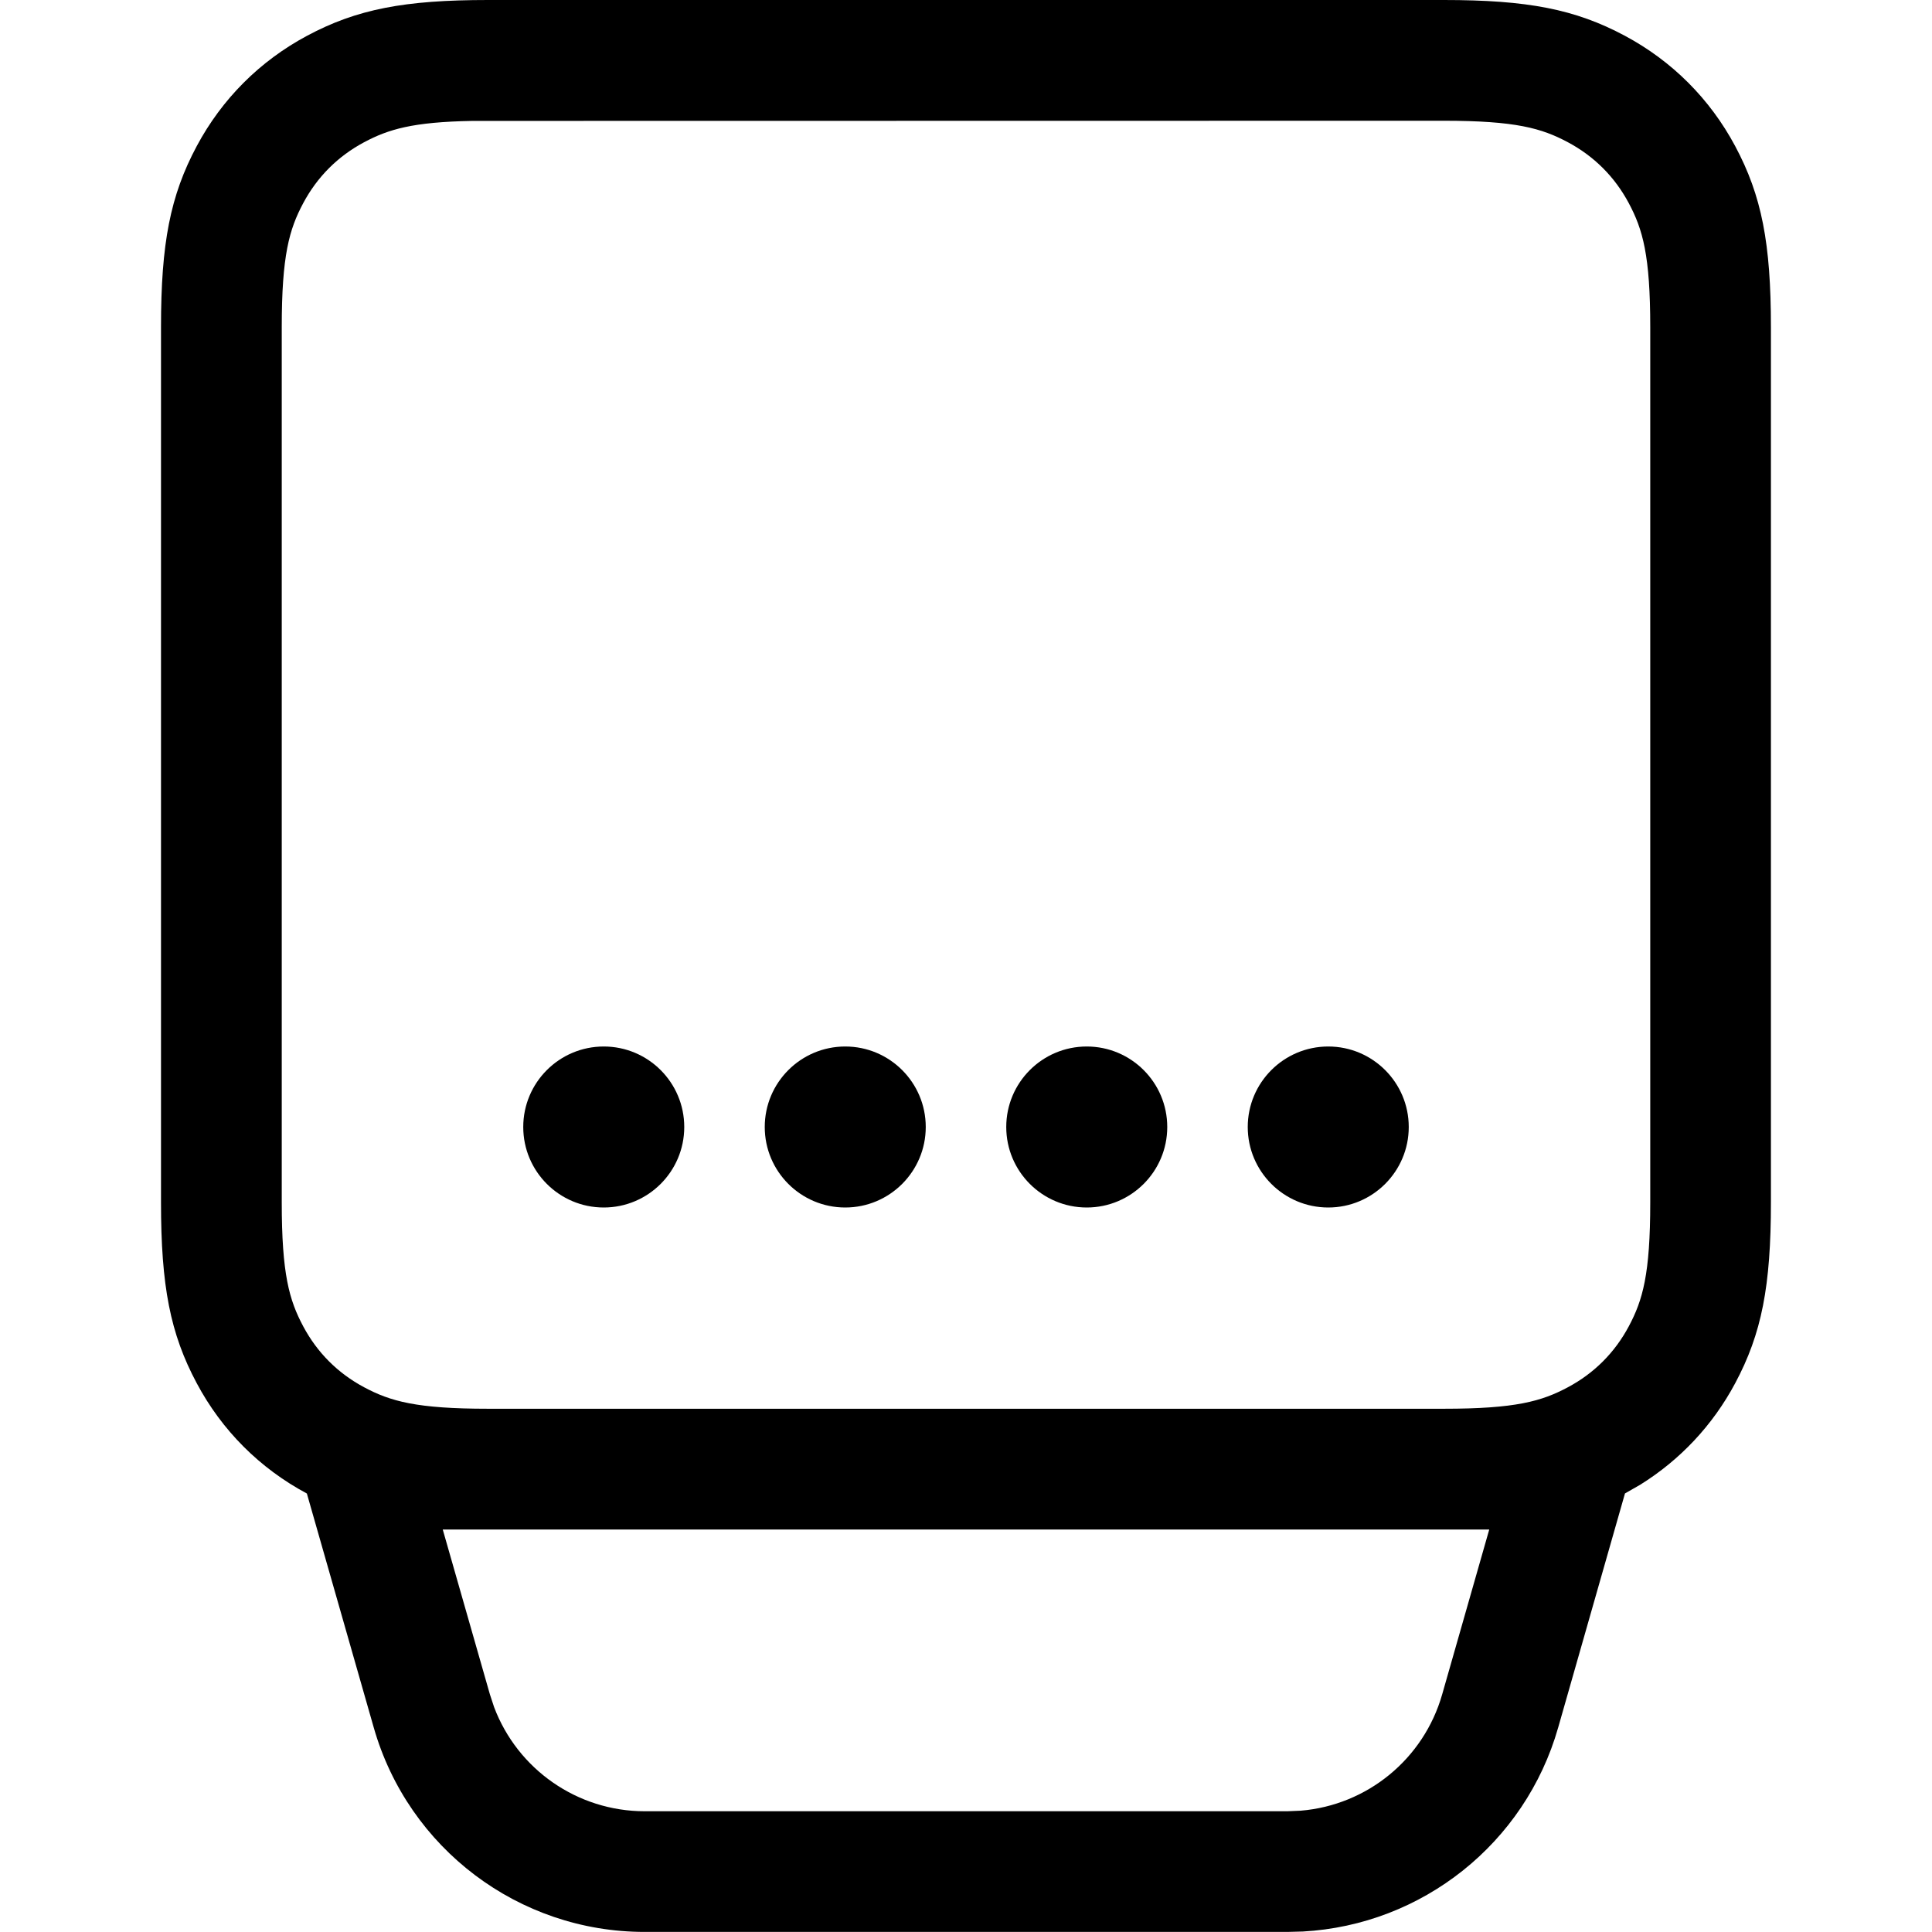 <svg height="24" viewBox="0 0 24 24" width="24" xmlns="http://www.w3.org/2000/svg"><path d="m15.936 0c1.039 0 1.631.114 2.248.444.587.314 1.057.784 1.371 1.371.33.617.444 1.209.444 2.248v10.872c0 1.039-.114 1.631-.444 2.248-.279.522-.682.951-1.18 1.261l-.189.108-.83 2.909c-.411 1.44-1.69 2.451-3.171 2.533l-.194.005h-7.983c-1.563 0-2.936-1.036-3.365-2.538l-.831-2.908c-.586-.314-1.055-.783-1.368-1.37-.33-.617-.444-1.209-.444-2.248v-10.872c0-1.039.114-1.631.444-2.248.314-.587.784-1.057 1.371-1.371.617-.33 1.209-.444 2.248-.444zm.564 19h-13l.586 2.049.052.158c.292.773 1.034 1.293 1.871 1.293h7.983l.166-.007c.823-.068 1.527-.639 1.757-1.444zm-.564-17.5-12.068.002c-.745.013-1.044.105-1.345.265-.326.174-.582.43-.756.756-.174.326-.267.649-.267 1.541v10.872c0 .892.093 1.215.267 1.541.174.326.43.582.756.756.326.174.649.267 1.541.267h11.872c.892 0 1.215-.093 1.541-.267s.582-.43.756-.756.267-.649.267-1.541v-10.872c0-.892-.093-1.215-.267-1.541-.174-.326-.43-.582-.756-.756-.326-.174-.649-.267-1.541-.267zm-1.436 11.5c.552 0 1 .448 1 1s-.448 1-1 1-1-.448-1-1 .448-1 1-1zm-3 0c.552 0 1 .448 1 1s-.448 1-1 1-1-.448-1-1 .448-1 1-1zm-3 0c.552 0 1 .448 1 1s-.448 1-1 1-1-.448-1-1 .448-1 1-1zm-3 0c.552 0 1 .448 1 1s-.448 1-1 1-1-.448-1-1 .448-1 1-1z" transform="translate(2)"/></svg>